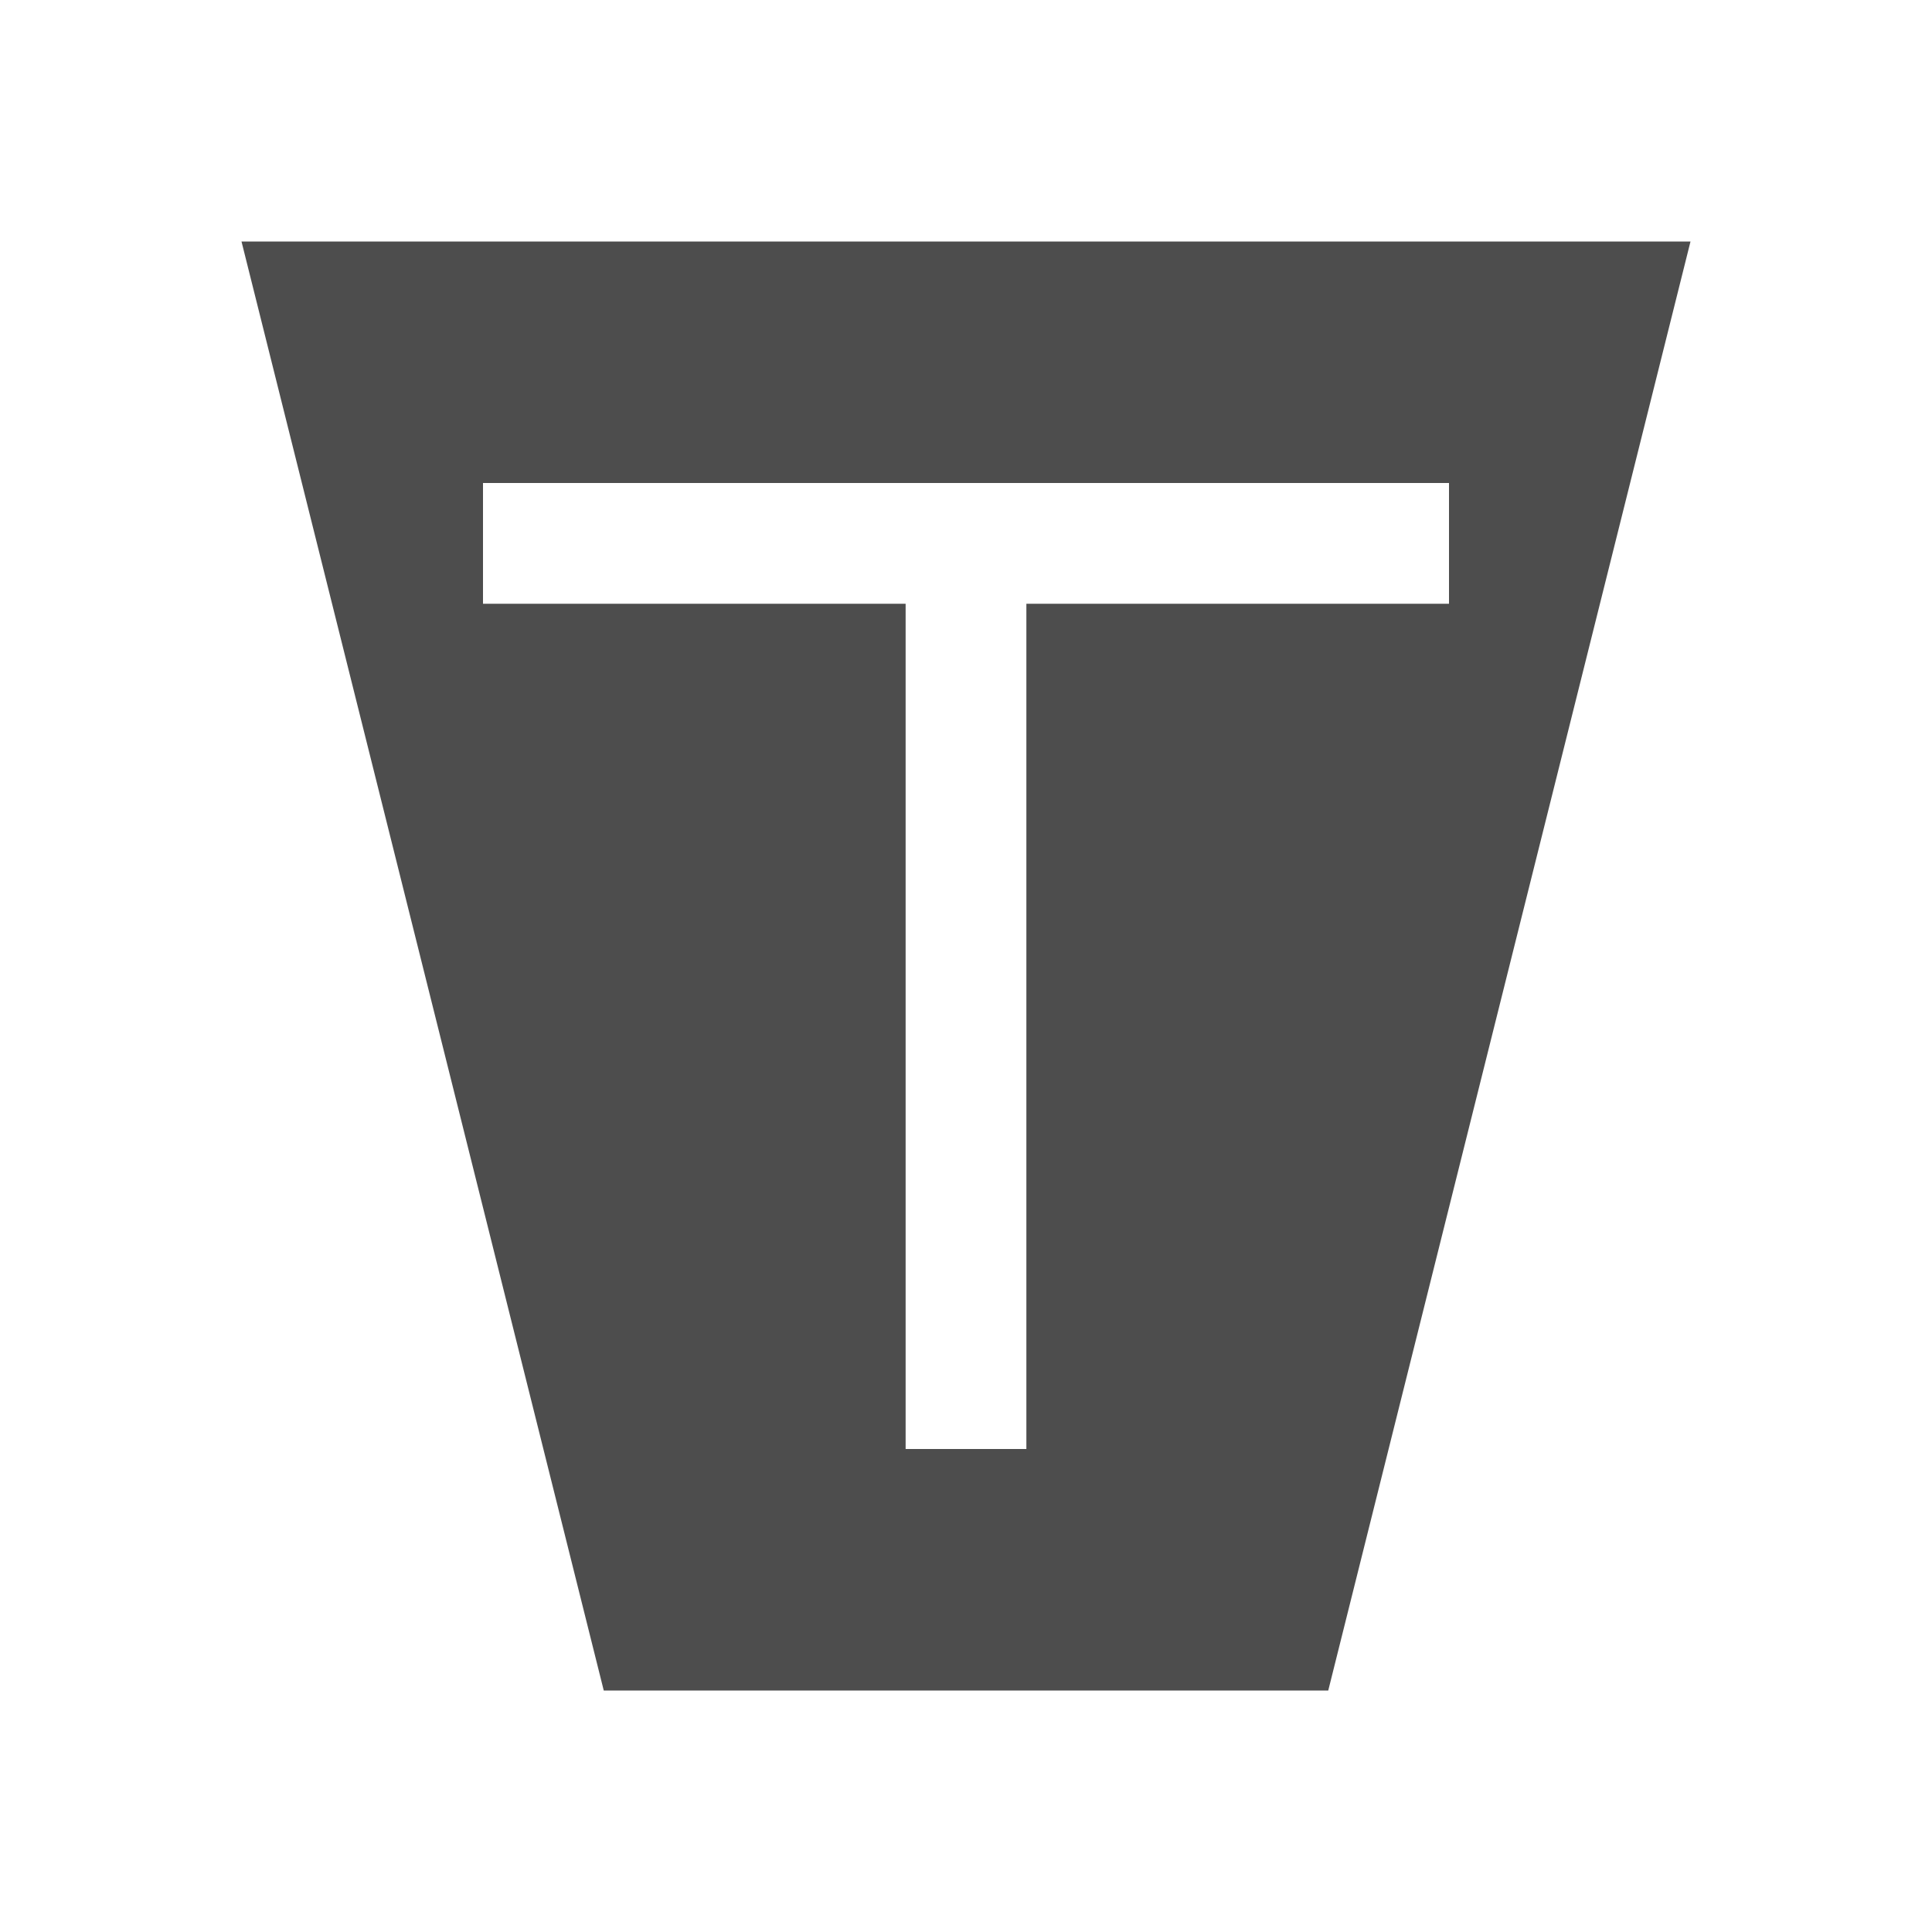 <svg xmlns="http://www.w3.org/2000/svg" viewBox="0 0 16 16">
     />
 <path 
     style="fill:#4d4d4d" 
     d="M 2 2 L 5 14 L 11 14 L 14 2 L 2 2 z M 4 4 L 12 4 L 12 5 L 8.5 5 L 8.5 12 L 7.5 12 L 7.5 5 L 4 5 L 4 4 z "
     />
 </svg>
